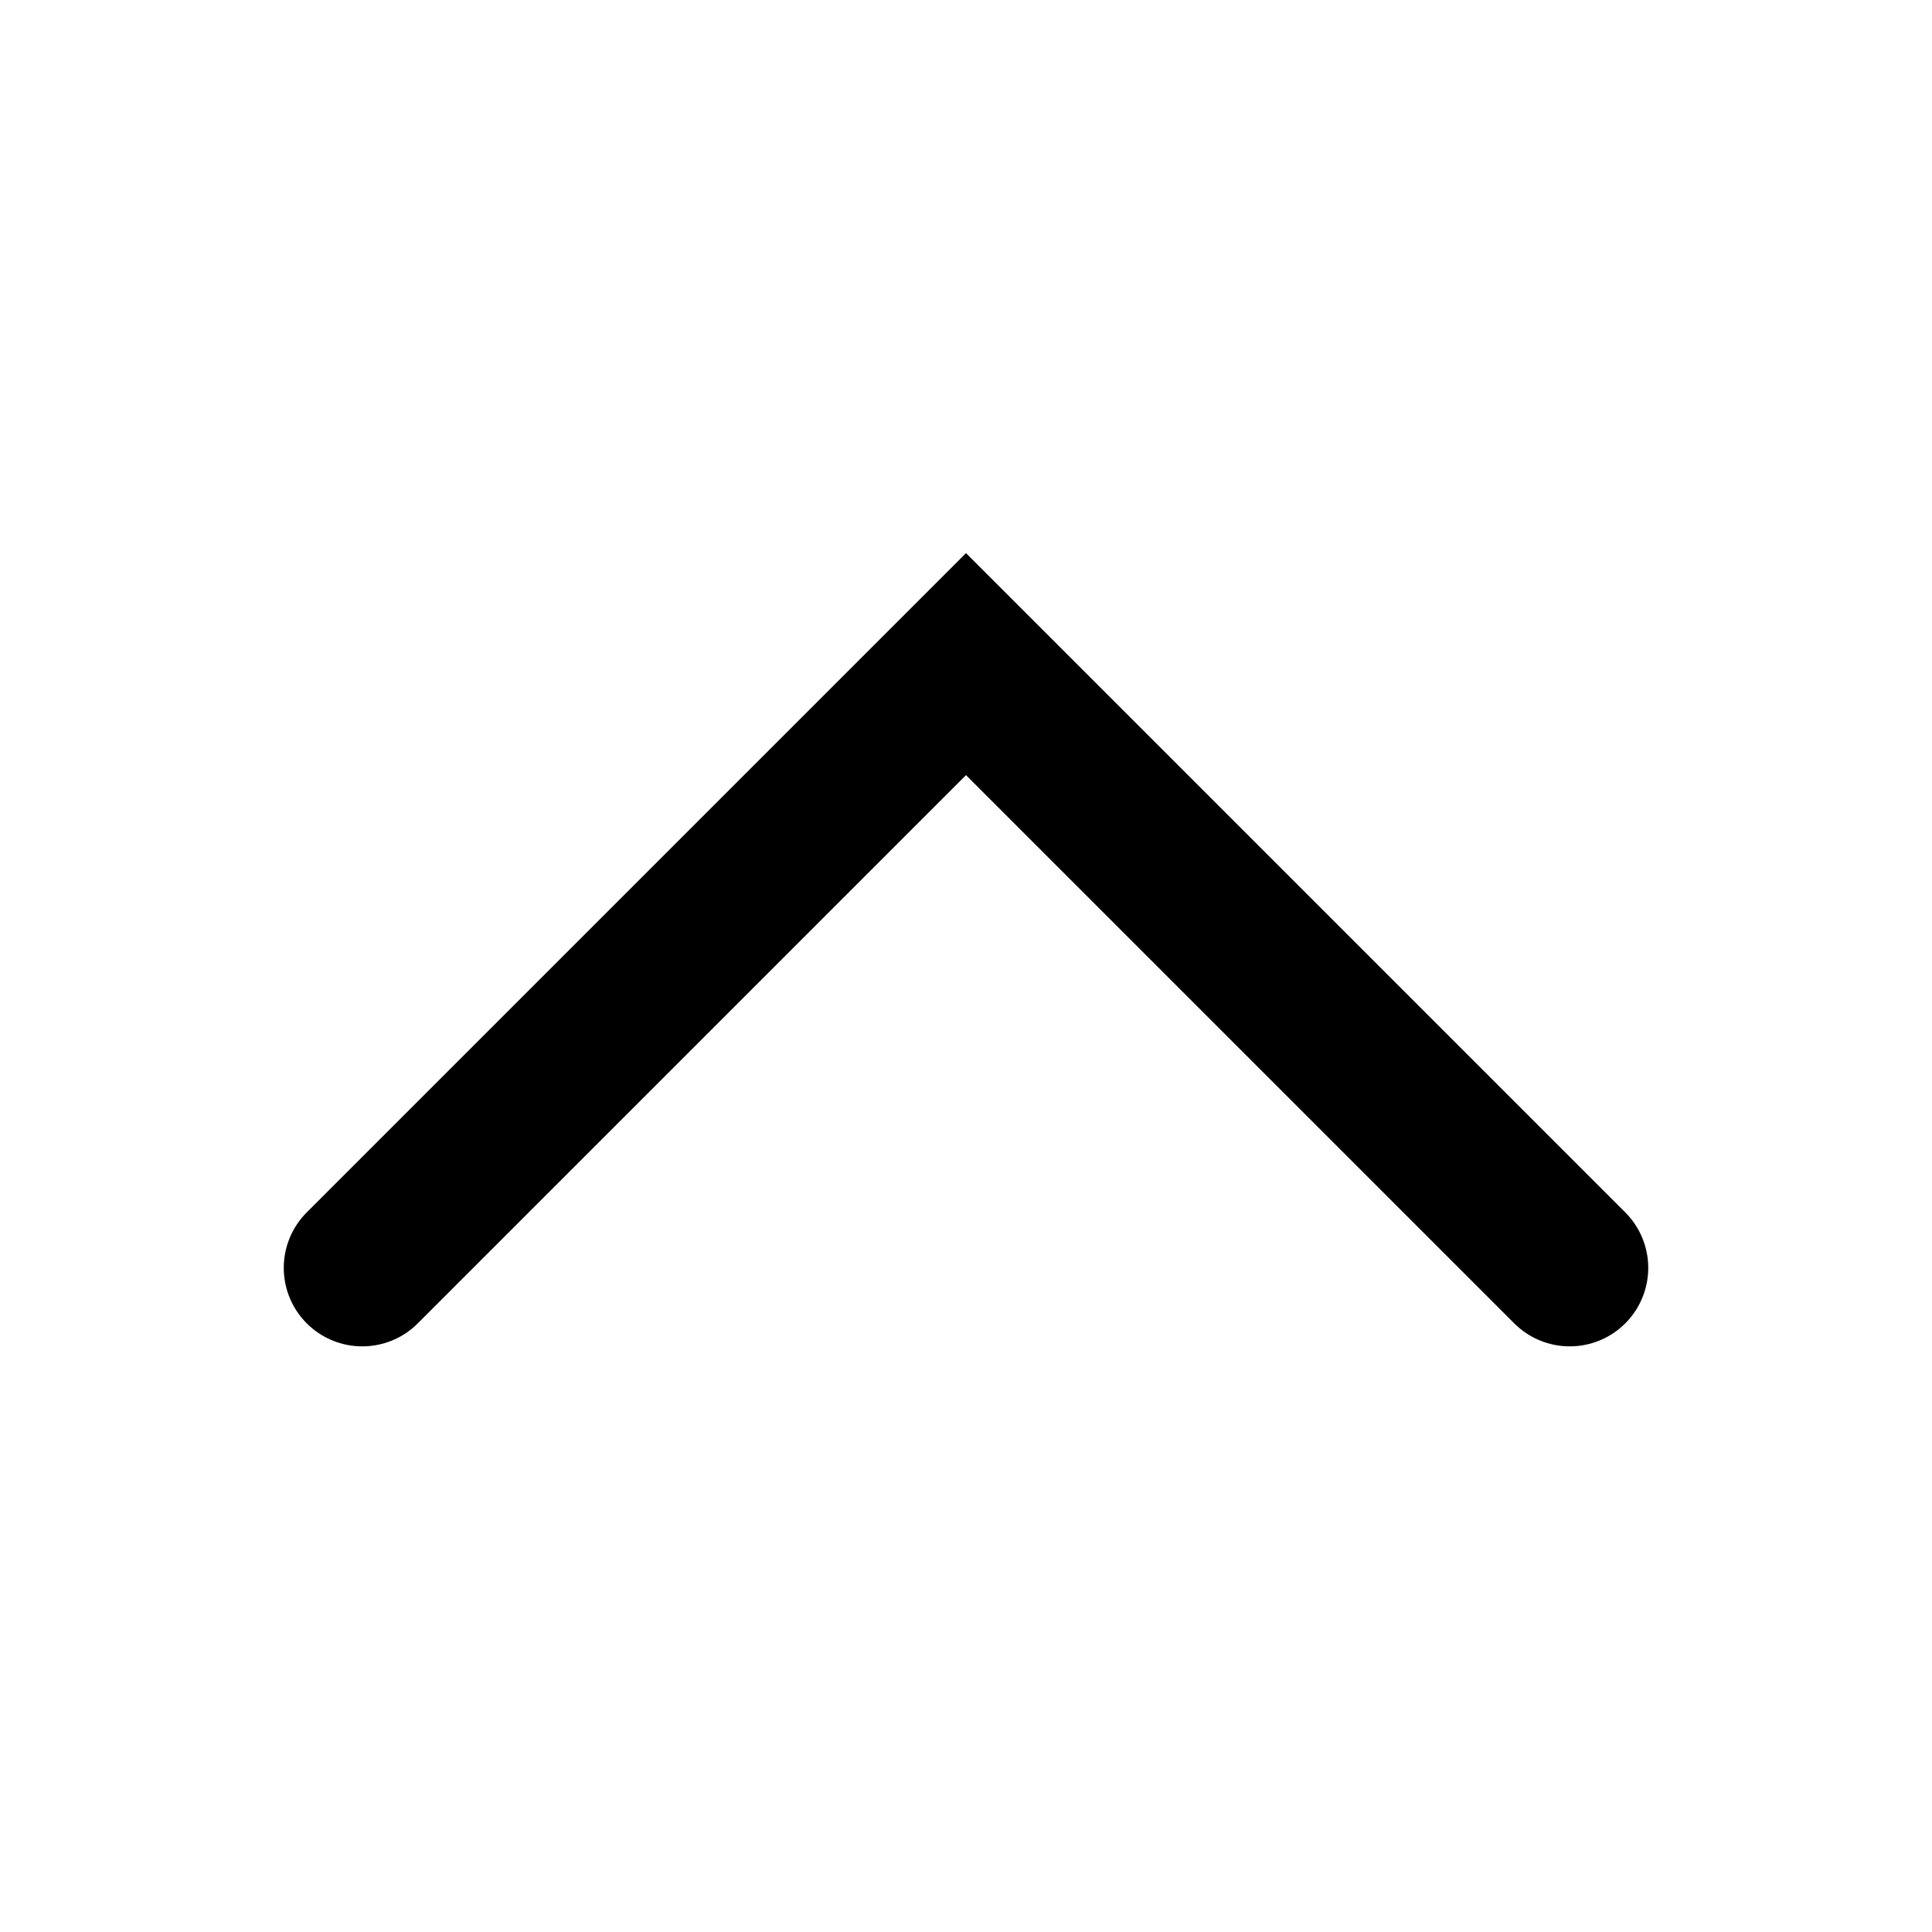 <svg width="16" height="16" viewBox="0 0 16 16" fill="none" xmlns="http://www.w3.org/2000/svg">
<path transform="rotate(180, 8, 8)" d="M3 5.5L8 10.5L13 5.5" stroke="black" stroke-opacity="1" stroke-width="1.3" stroke-linecap="round"/>
</svg>
